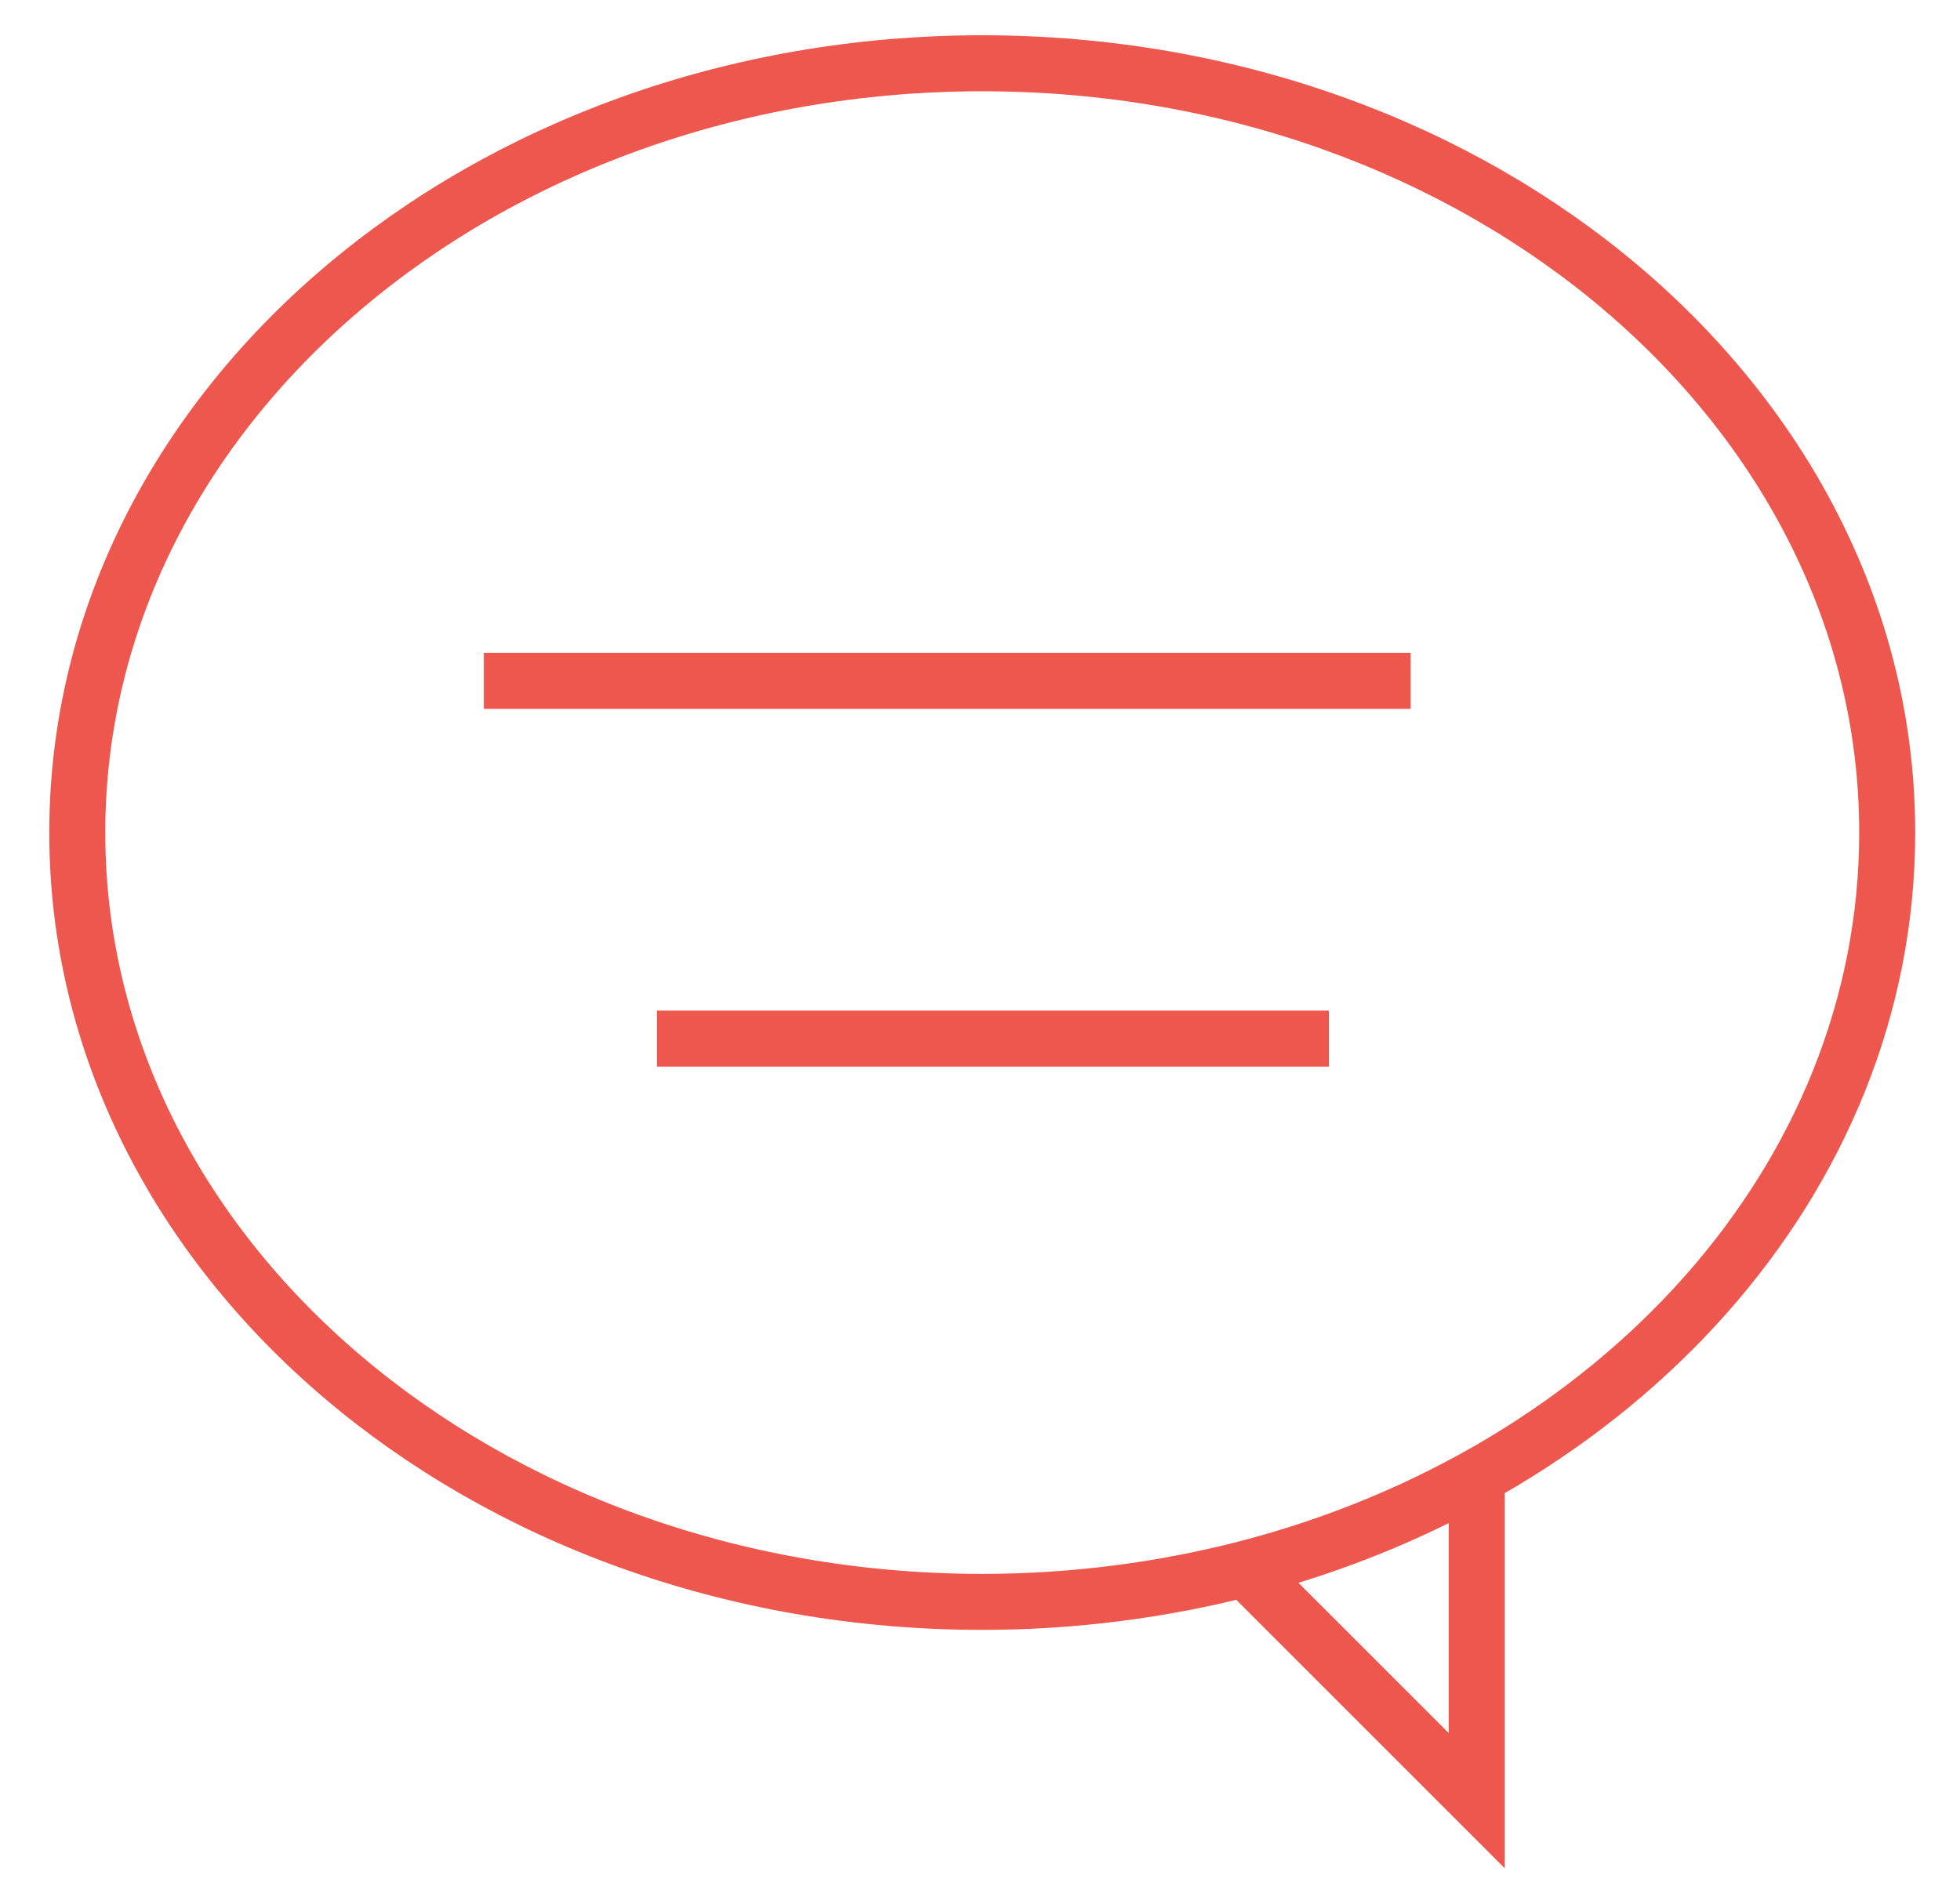 <svg width="35" height="34" viewBox="0 0 35 34" fill="none" xmlns="http://www.w3.org/2000/svg">
<path d="M33.7 14.87C33.7 21.07 28.87 26.31 22.23 28.02C20.75 28.4 19.17 28.61 17.54 28.61C8.61 28.61 1.38 22.46 1.38 14.87C1.38 7.28 8.62 1.13 17.54 1.13C26.46 1.13 33.7 7.28 33.7 14.87Z" stroke="#EE574D" stroke-width="1" stroke-miterlimit="10"/>
<path d="M22.23 28.02L26.37 32.16V26.13" stroke="#EE574D" stroke-width="1" stroke-miterlimit="10"/>
<path d="M23.73 18.55H11.73" stroke="#EE574D" stroke-width="1" stroke-miterlimit="10"/>
<path d="M25.19 12.16H8.64" stroke="#EE574D" stroke-width="1" stroke-miterlimit="10"/>
</svg>
